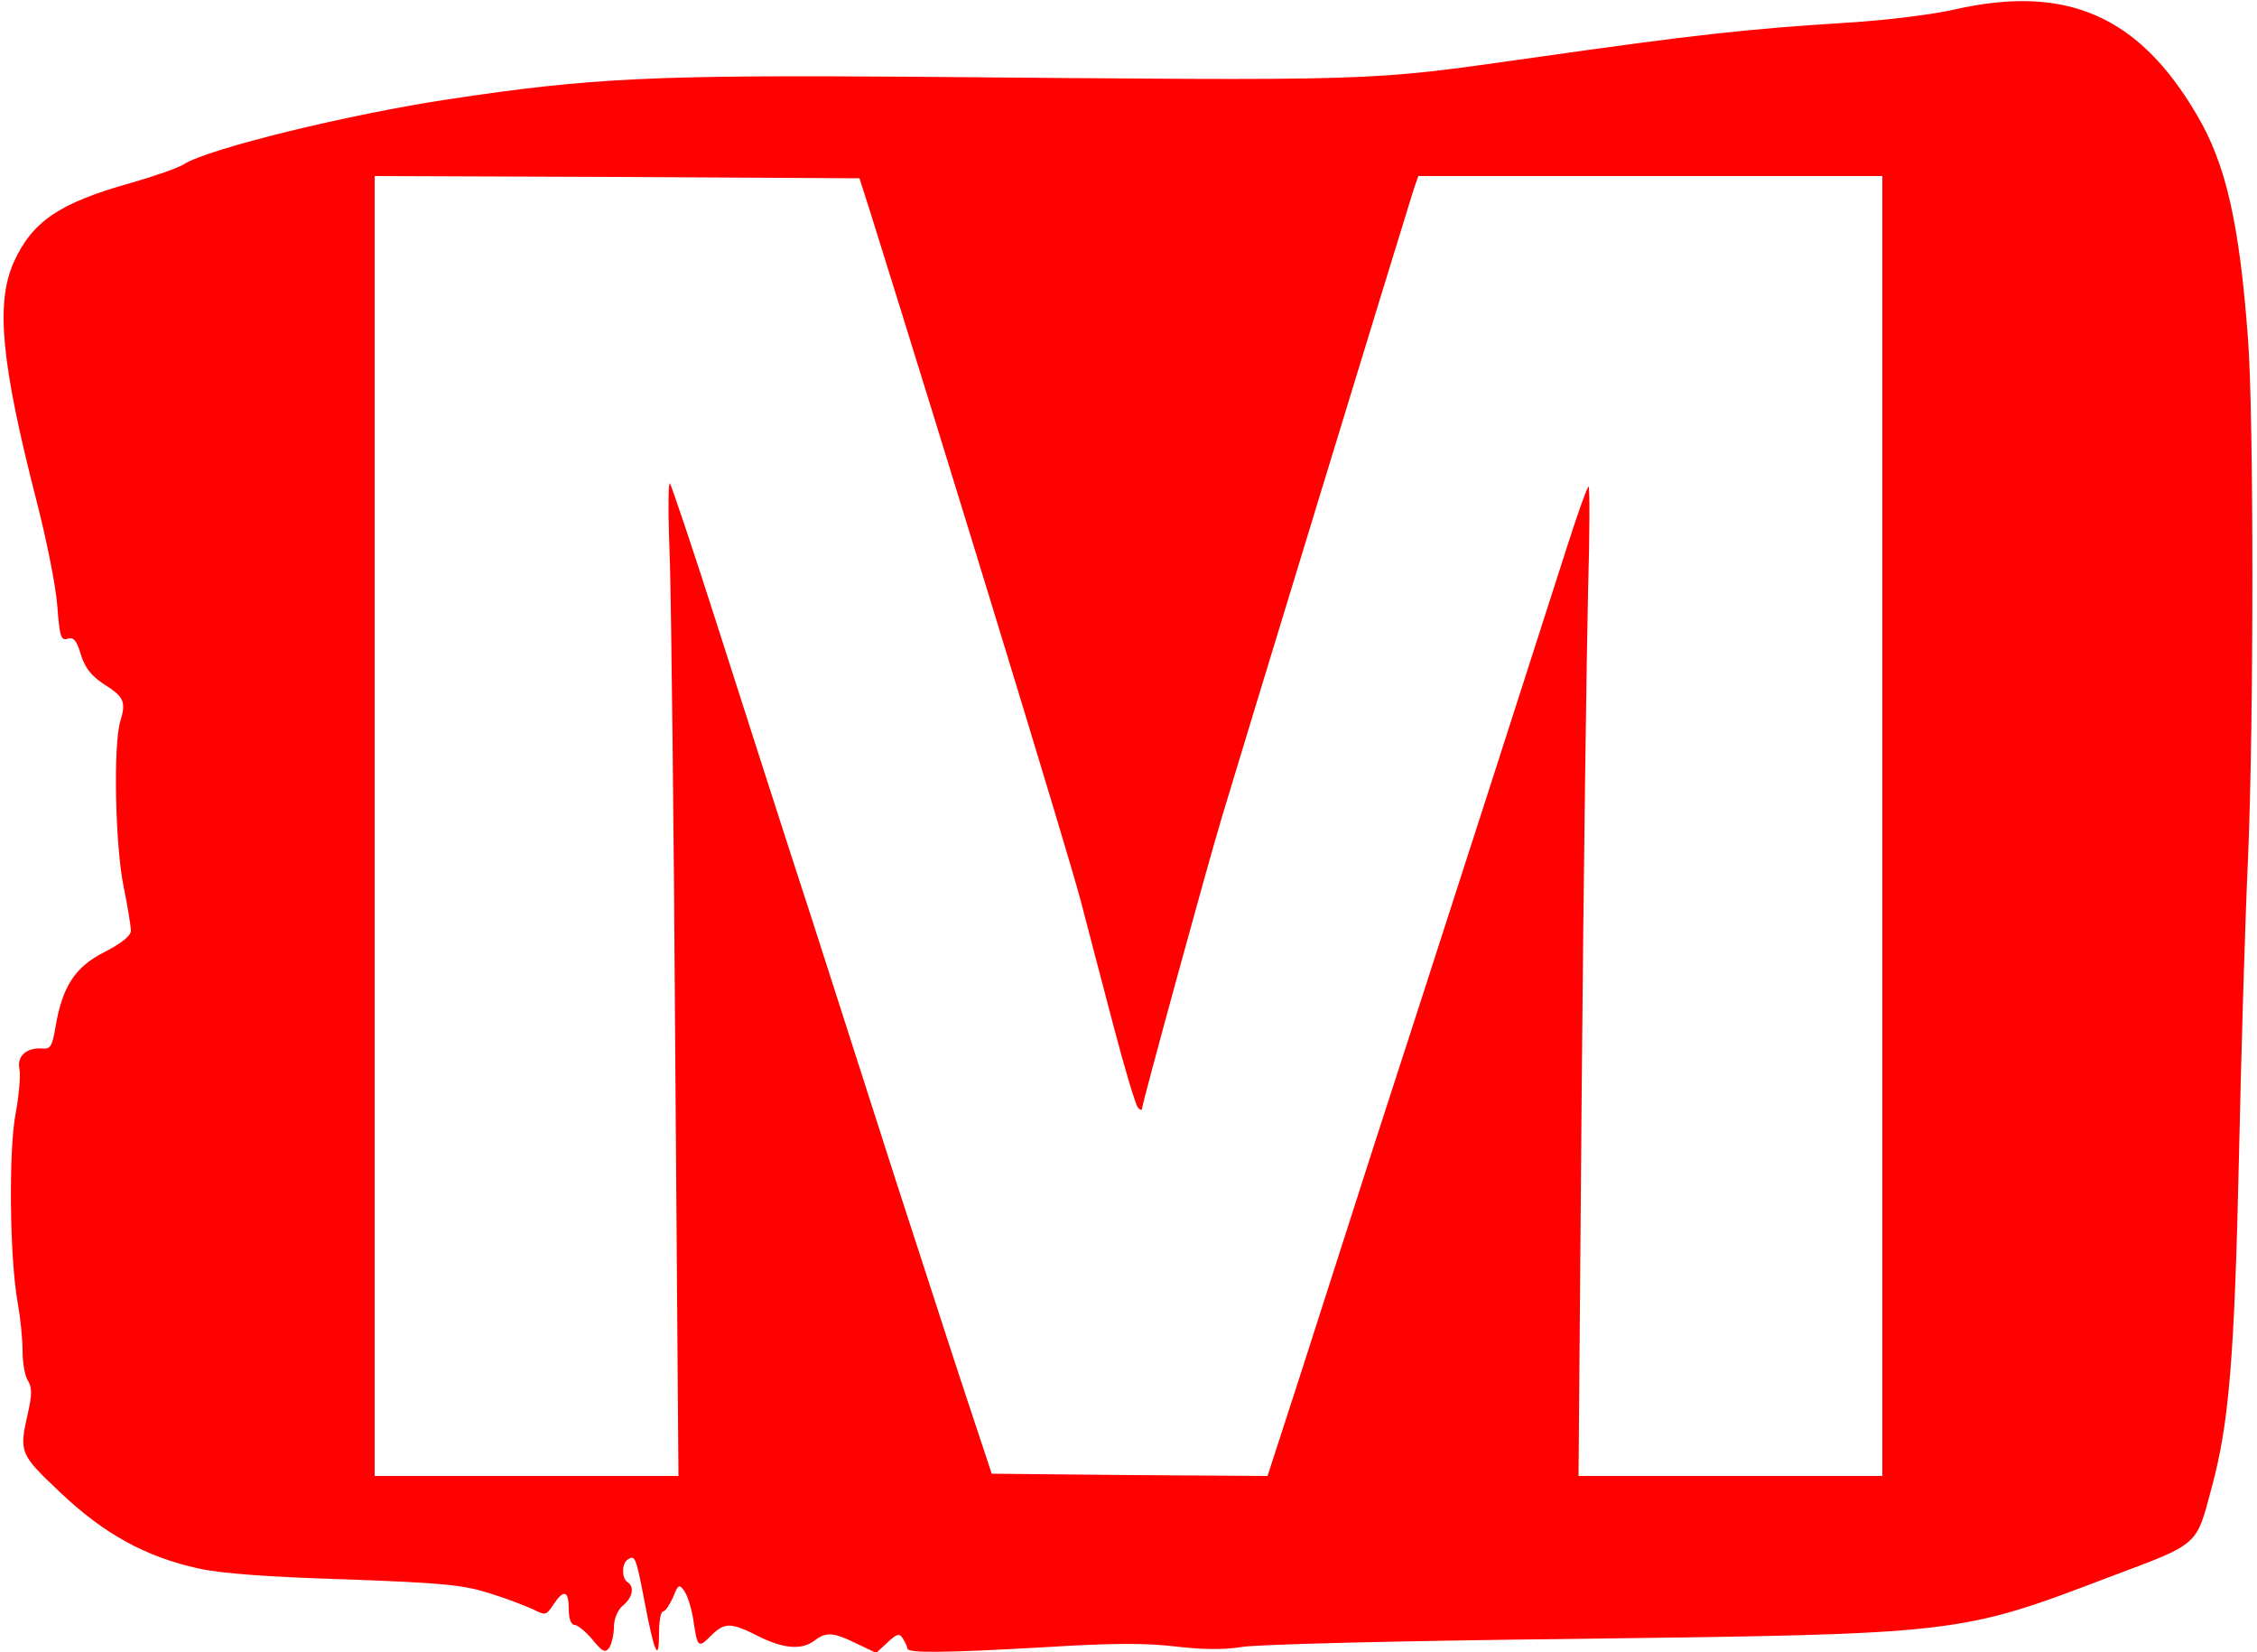 <?xml version="1.0" standalone="no"?>
<!DOCTYPE svg PUBLIC "-//W3C//DTD SVG 20010904//EN"
 "http://www.w3.org/TR/2001/REC-SVG-20010904/DTD/svg10.dtd">
<svg version="1.0" xmlns="http://www.w3.org/2000/svg"
 width="500pt" height="366pt" viewBox="0 0 500 366"
 preserveAspectRatio="xMidYMid meet">

<g transform="translate(0,366) scale(0.1,-0.1)"
fill="#ff0100" stroke="none">
<path d="M4330 3639 c-47 -11 -152 -24 -235 -29 -221 -14 -335 -26 -700 -78
-376 -53 -322 -51 -1375 -42 -569 4 -710 -2 -1027 -50 -219 -33 -531 -109
-586 -144 -12 -8 -64 -26 -116 -41 -161 -45 -220 -86 -261 -177 -40 -91 -27
-224 51 -528 22 -85 43 -190 46 -233 5 -67 8 -77 23 -72 13 4 20 -4 29 -35 9
-29 23 -47 50 -65 46 -29 51 -39 37 -85 -15 -53 -11 -273 8 -365 9 -44 16 -88
16 -97 0 -11 -21 -28 -58 -47 -66 -33 -94 -77 -109 -166 -7 -41 -11 -50 -28
-48 -35 3 -58 -16 -52 -45 3 -15 -1 -58 -8 -97 -16 -79 -14 -319 4 -420 6 -33
11 -81 11 -108 0 -26 5 -56 12 -66 9 -15 9 -31 0 -71 -20 -88 -19 -91 72 -177
96 -91 188 -142 306 -168 49 -11 157 -19 325 -24 216 -8 260 -12 320 -31 39
-12 82 -29 97 -36 26 -13 28 -13 44 11 23 35 34 31 34 -10 0 -21 5 -35 13 -35
6 0 24 -14 39 -32 23 -28 29 -31 38 -18 5 8 10 29 10 45 0 18 8 38 20 48 22
18 26 42 10 52 -13 8 -13 42 1 50 16 11 18 5 38 -99 21 -110 31 -131 31 -63 0
26 4 47 9 47 5 0 14 14 22 31 11 29 14 30 25 14 7 -10 16 -38 20 -64 9 -62 11
-63 39 -35 30 30 44 30 105 -1 56 -28 96 -31 124 -10 26 20 42 19 93 -6 l44
-21 25 23 c21 20 27 21 34 9 5 -8 10 -18 10 -22 0 -11 84 -10 311 3 142 9 221
9 285 1 60 -7 107 -7 144 -1 30 6 361 14 735 18 862 11 854 10 1193 139 195
73 187 67 221 194 39 143 51 287 61 733 5 237 14 534 20 660 13 303 13 985 0
1155 -19 256 -49 387 -113 495 -129 221 -290 290 -537 234z m-2402 -449 c175
-559 439 -1422 466 -1525 14 -55 47 -179 72 -275 25 -96 50 -179 55 -184 5 -6
9 -6 9 -2 0 10 143 533 177 646 39 131 384 1260 424 1388 l11 32 514 0 514 0
0 -1440 0 -1440 -336 0 -337 0 7 858 c4 471 11 966 14 1099 4 133 4 239 1 235
-4 -4 -25 -63 -47 -132 -109 -340 -224 -697 -322 -1000 -60 -184 -150 -463
-200 -620 -50 -157 -103 -320 -117 -363 l-25 -77 -306 2 -305 3 -58 175 c-32
96 -100 308 -153 470 -52 162 -138 430 -191 595 -54 165 -144 446 -201 624
-57 179 -107 327 -110 330 -4 3 -4 -75 0 -174 3 -99 9 -595 12 -1103 l7 -922
-337 0 -336 0 0 1440 0 1440 537 -2 537 -3 24 -75z"/>
</g>
</svg>
